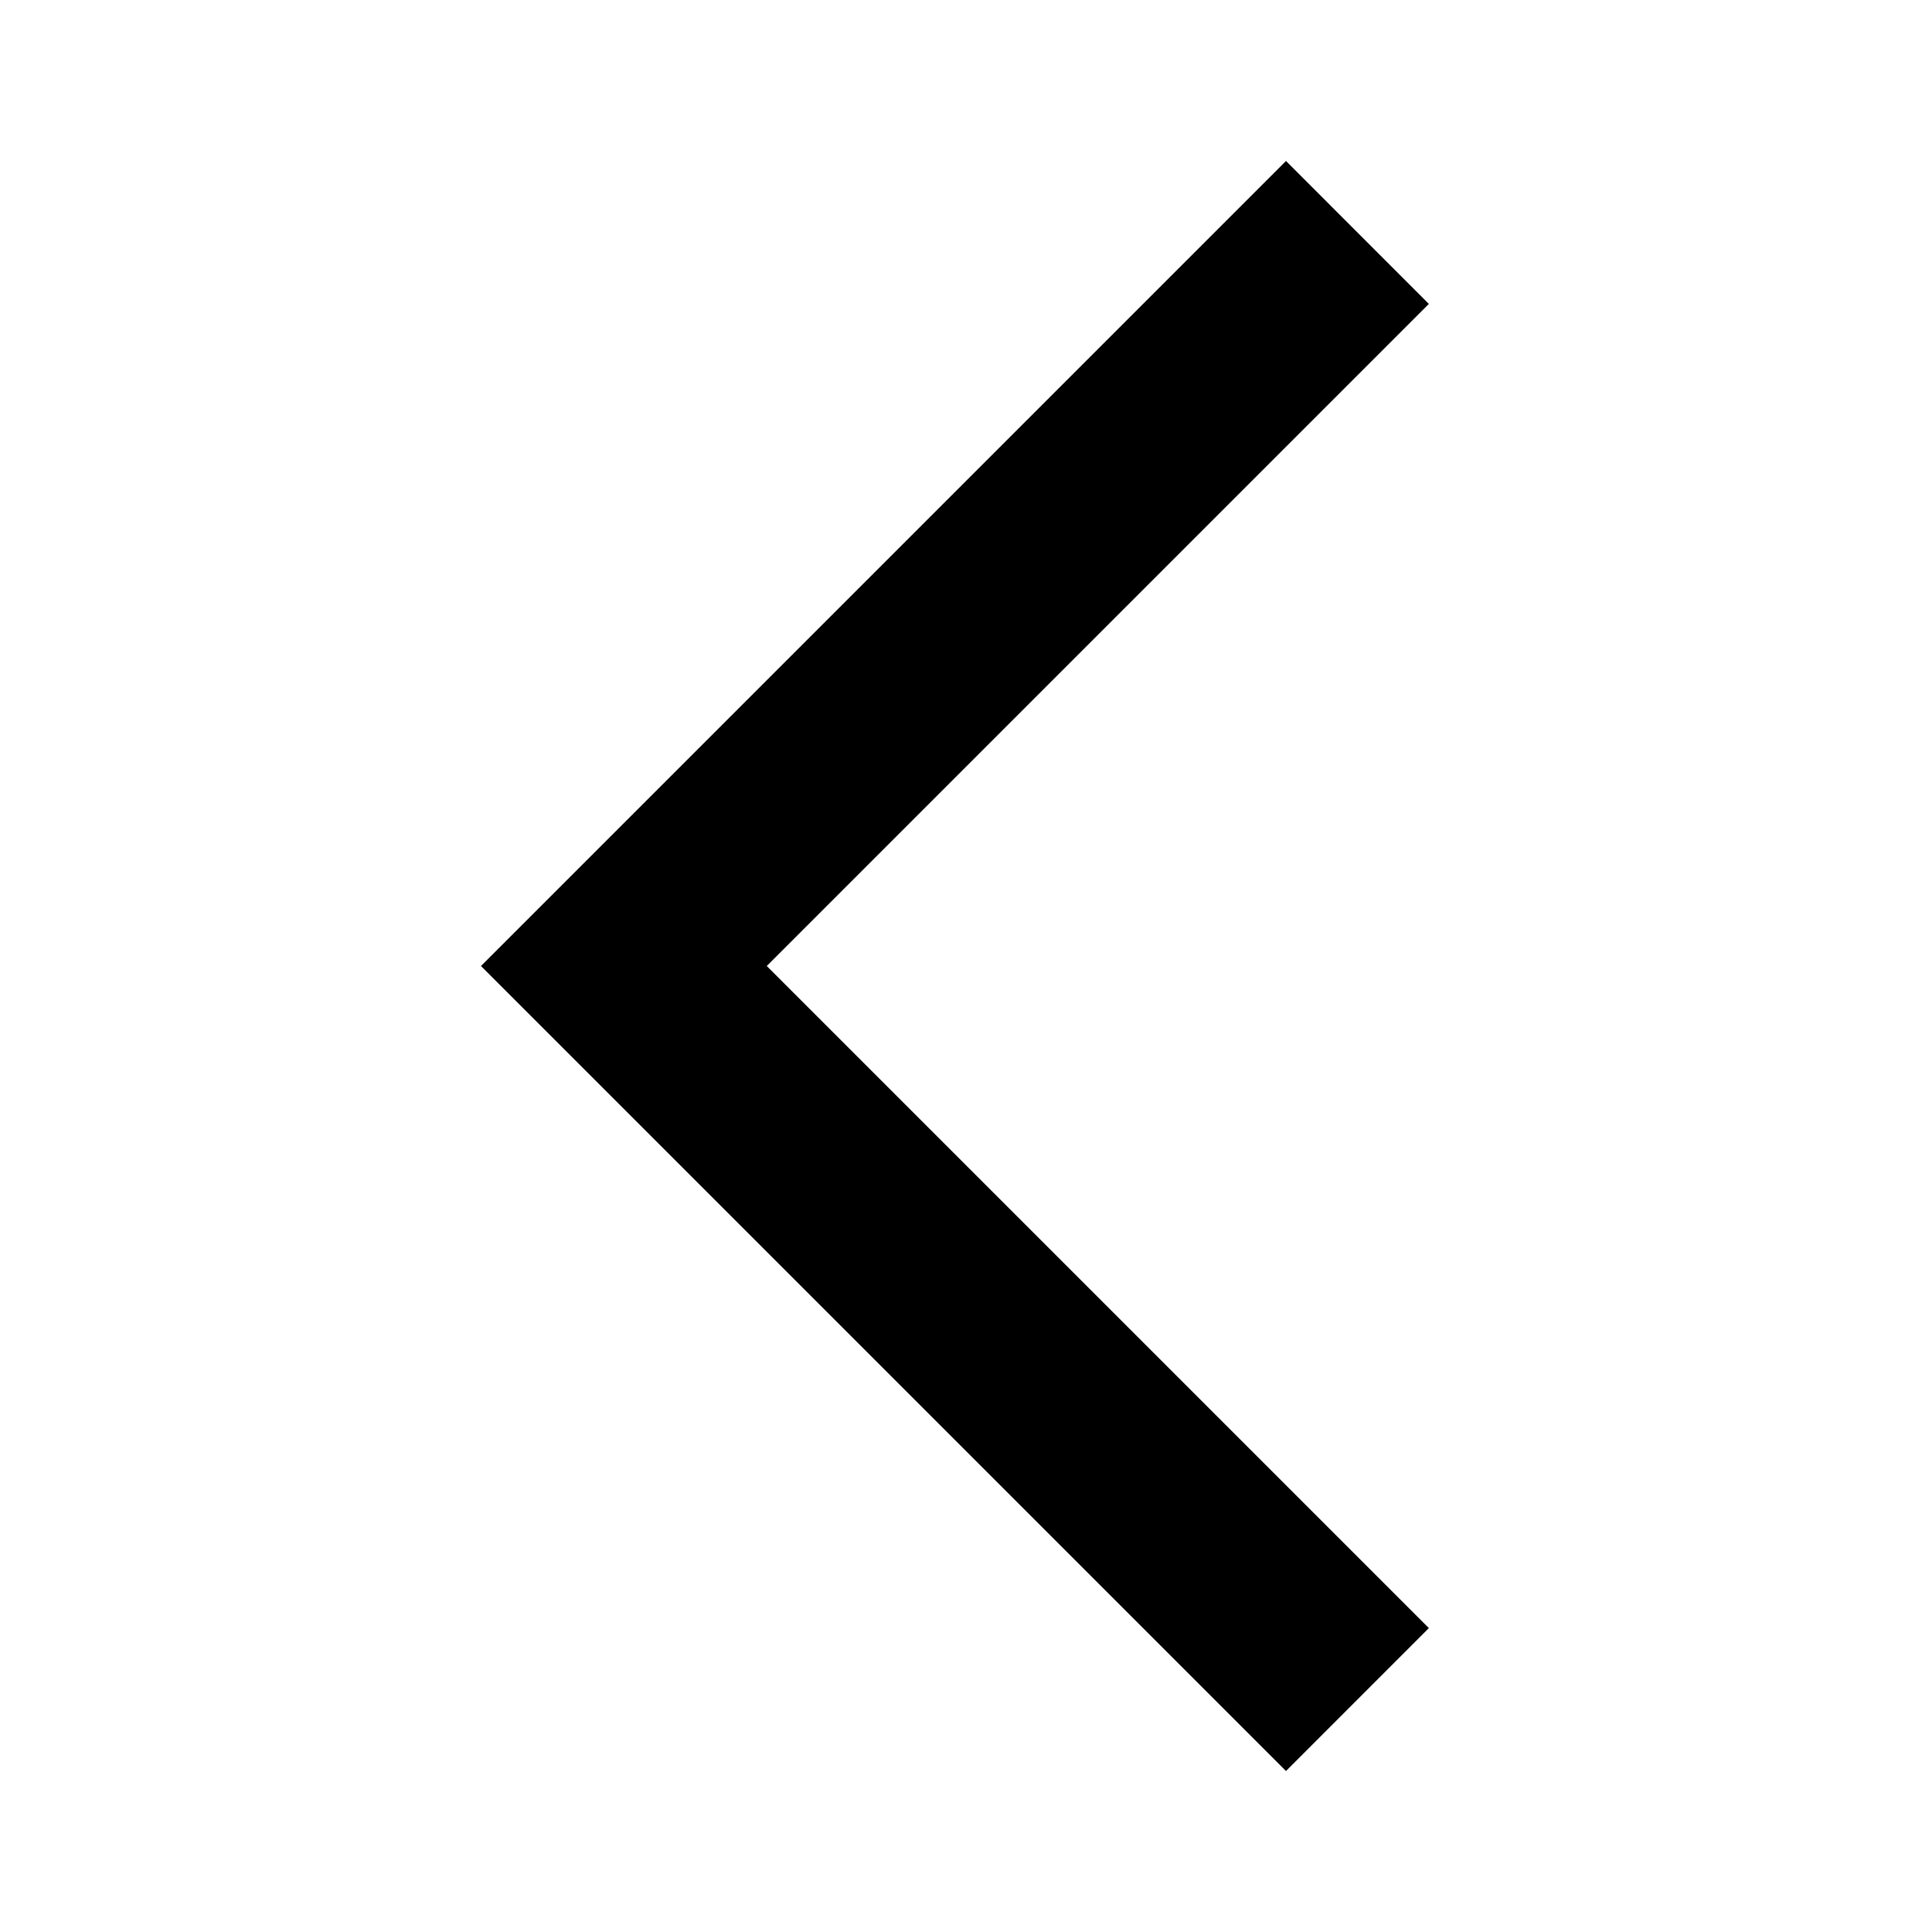 <svg width="40" height="40" viewBox="0 0 40 40" fill="none" xmlns="http://www.w3.org/2000/svg">
<path d="M26.625 36.667L29.583 33.708L15.875 20L29.583 6.292L26.625 3.333L9.958 20L26.625 36.667Z" fill="#000001"/>
</svg>
